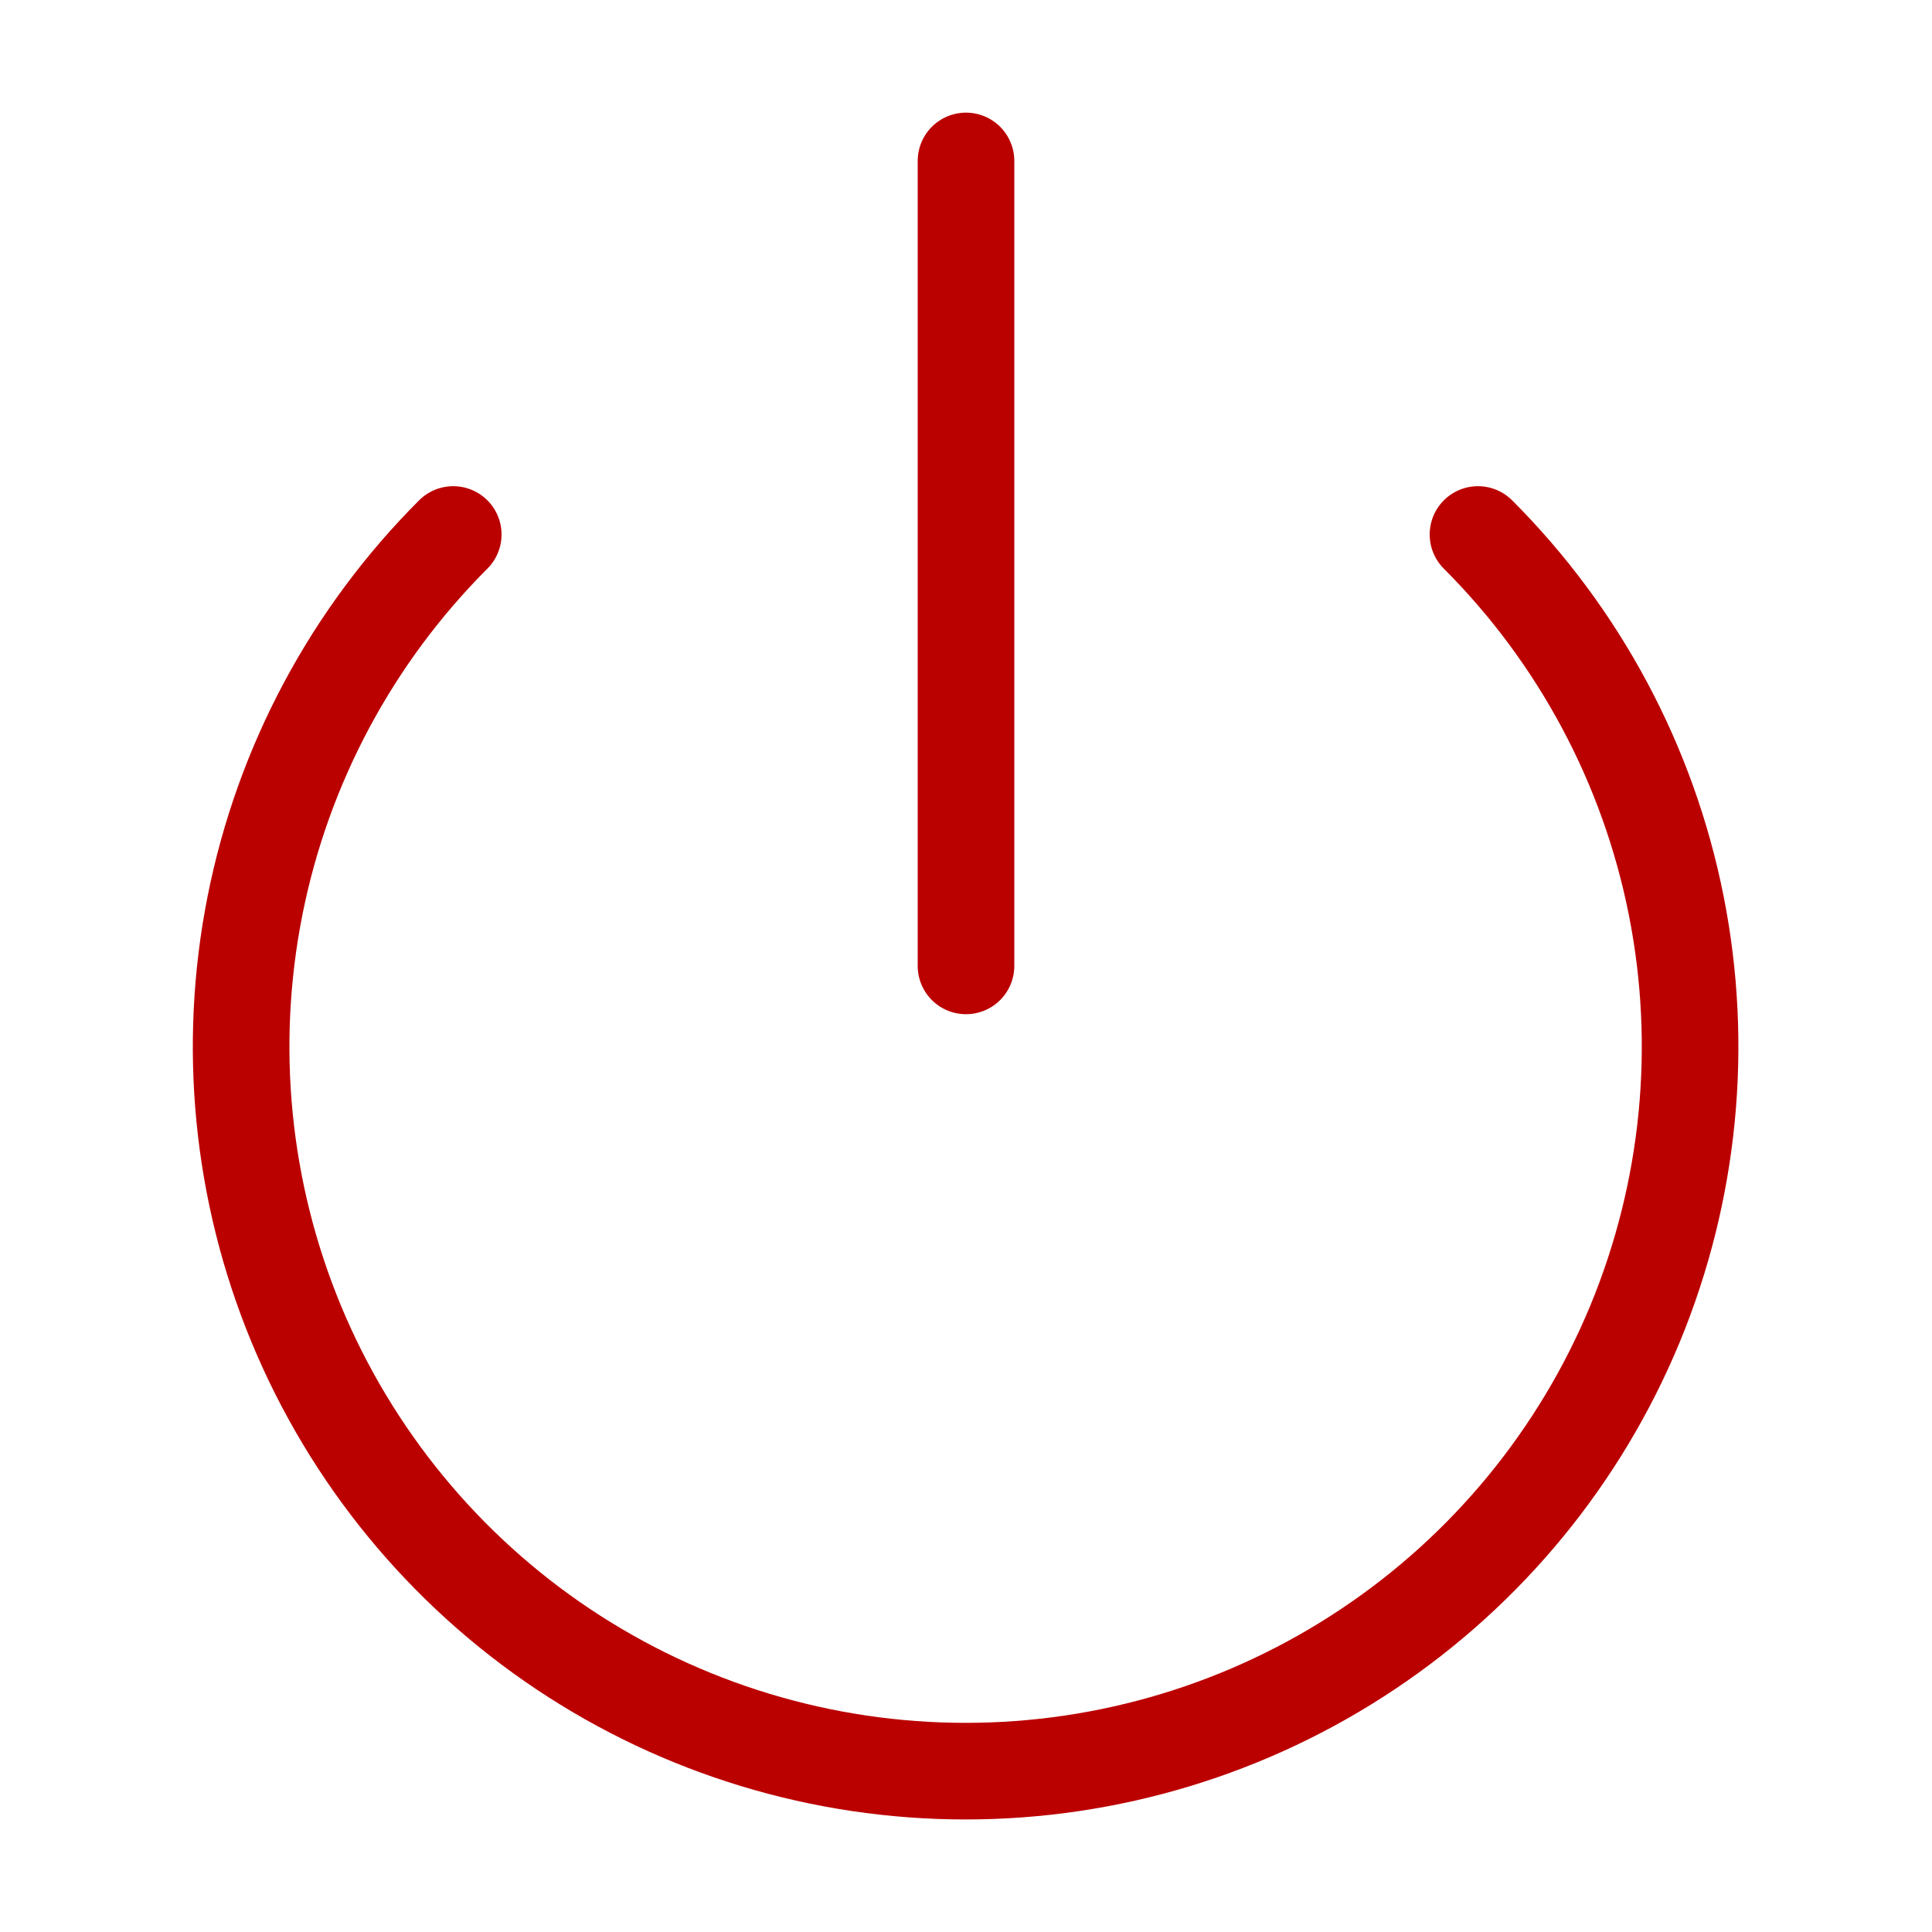 <svg width="20" height="20" viewBox="0 0 20 20" fill="none" xmlns="http://www.w3.org/2000/svg">
<path d="M10 1.666V9.999M15.3 5.533C16.349 6.582 17.063 7.918 17.352 9.373C17.641 10.828 17.492 12.335 16.925 13.706C16.357 15.076 15.396 16.247 14.162 17.071C12.929 17.895 11.479 18.335 9.996 18.335C8.513 18.335 7.063 17.895 5.829 17.071C4.596 16.247 3.635 15.076 3.067 13.706C2.499 12.335 2.351 10.828 2.64 9.373C2.929 7.918 3.643 6.582 4.692 5.533" stroke="#BB0000" stroke-linecap="round" stroke-linejoin="round"/>
</svg>
